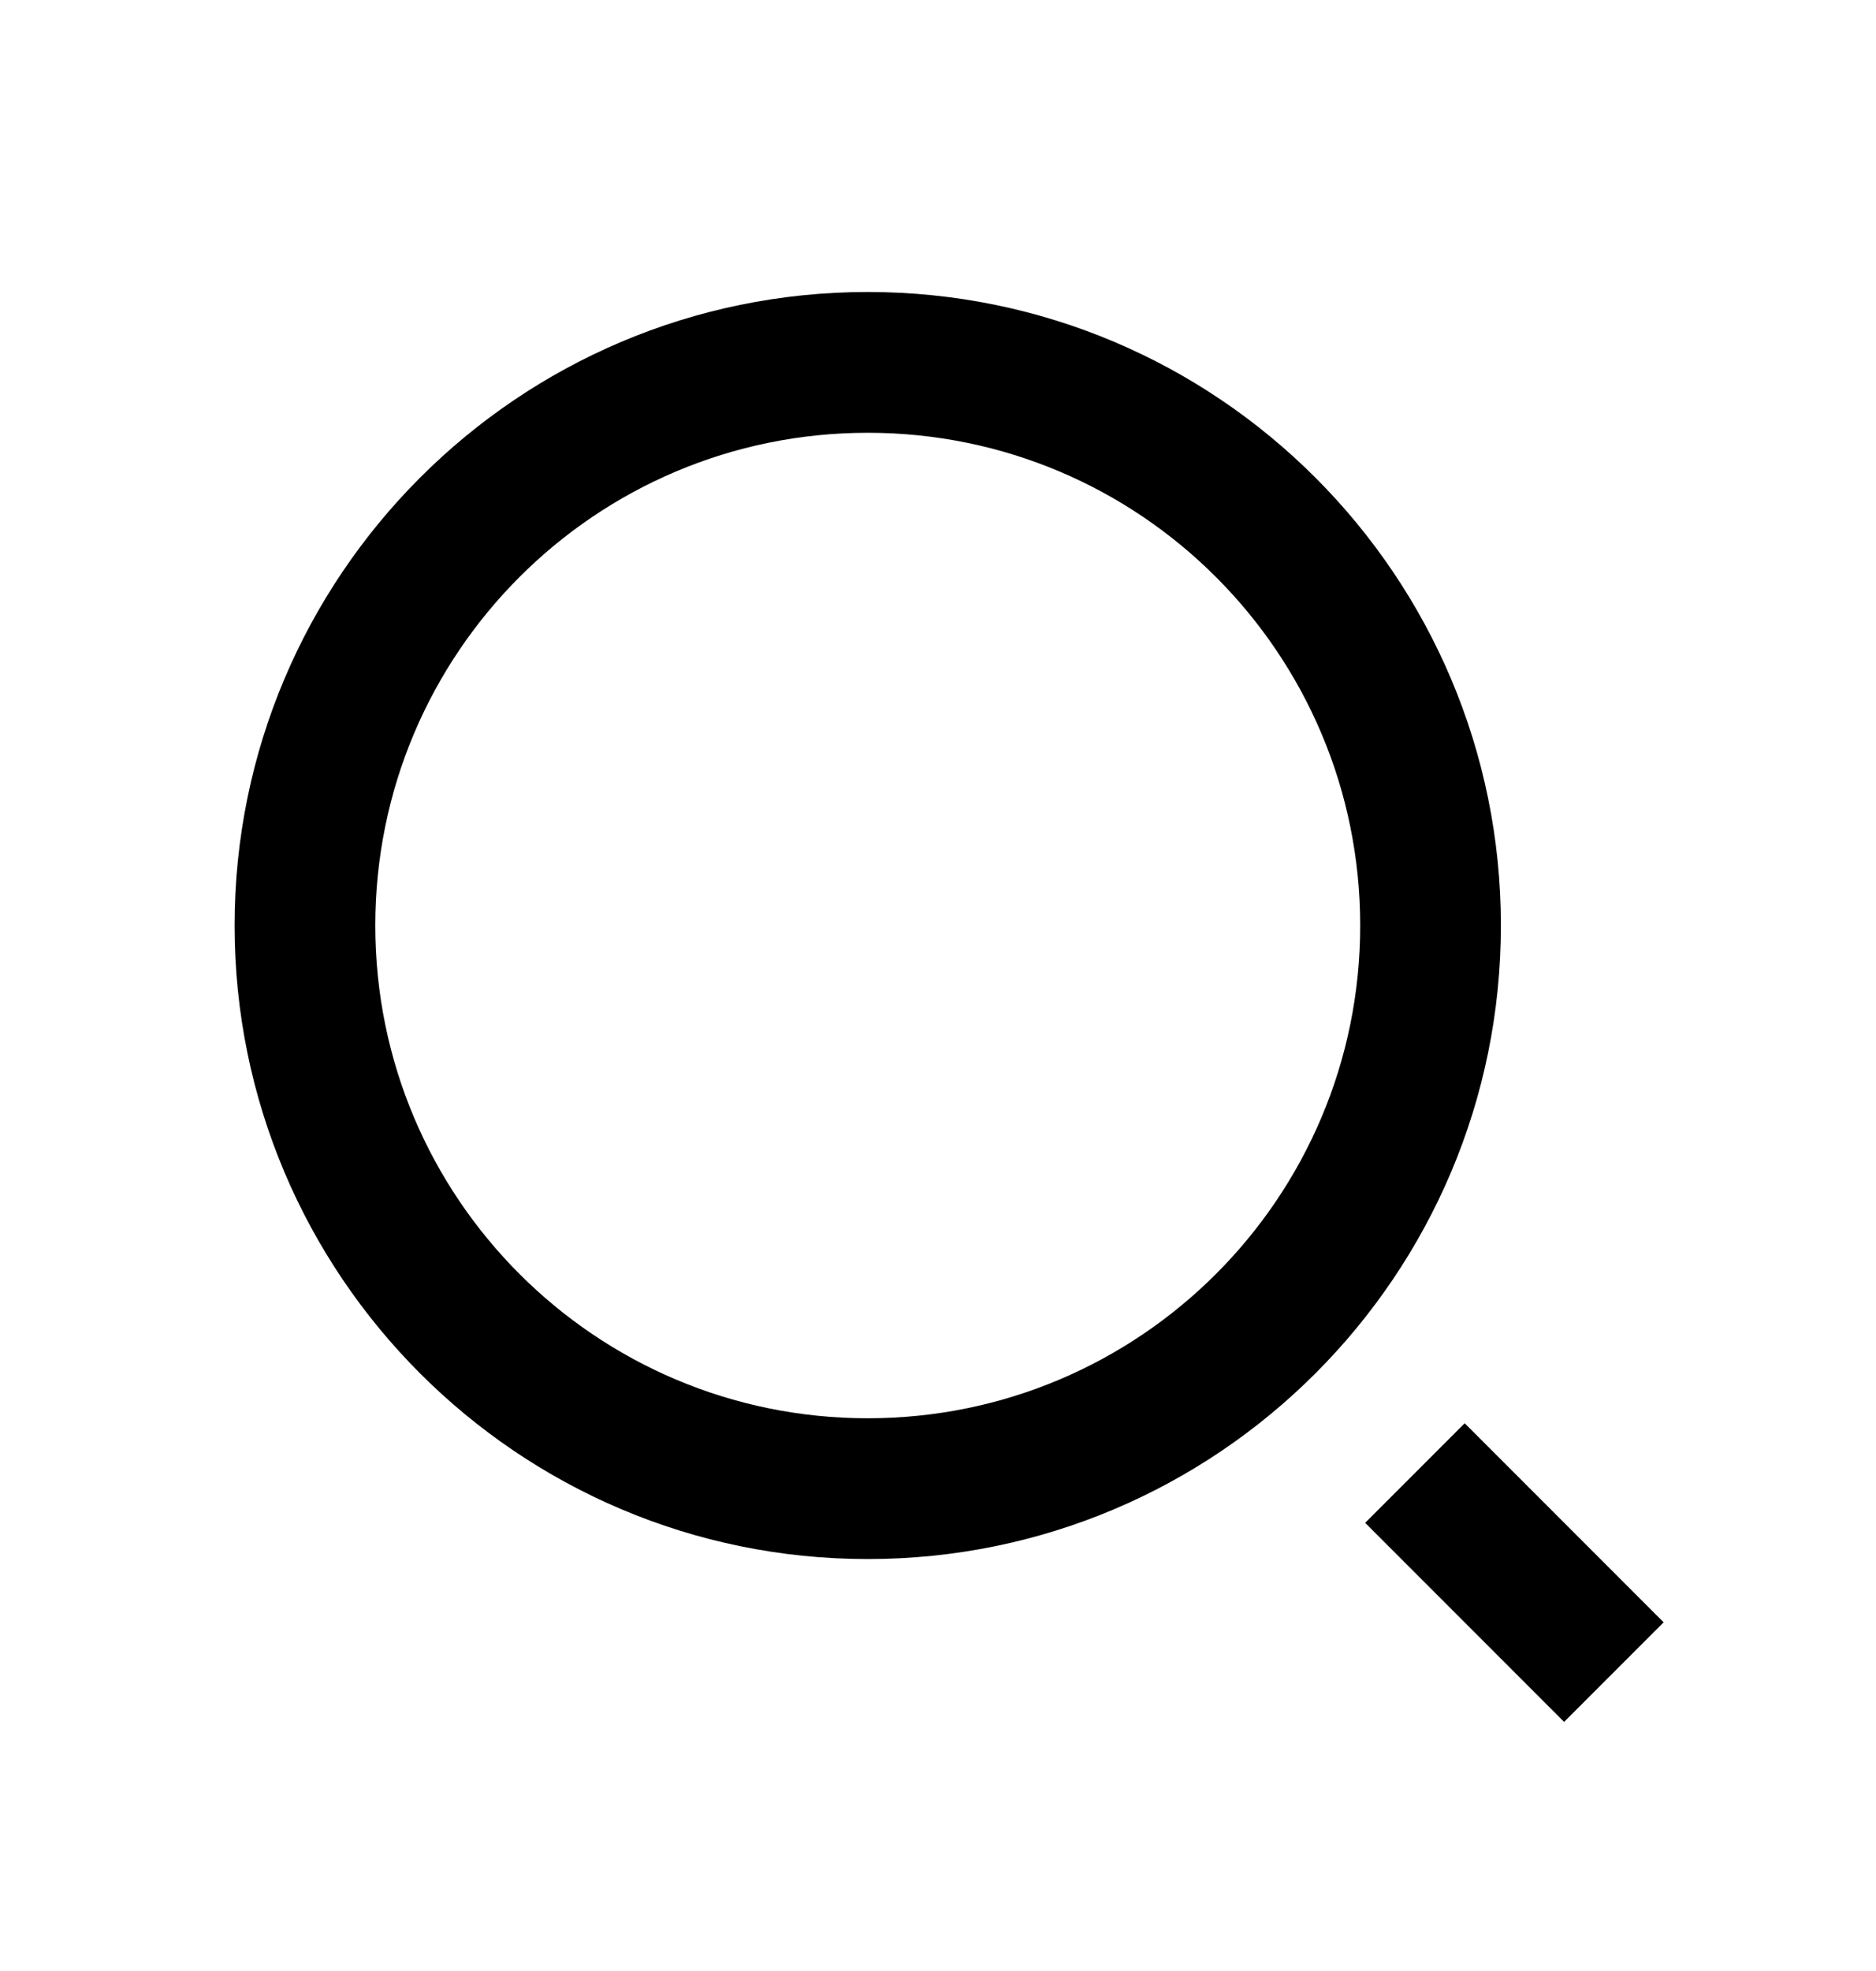 <svg width="20" height="21" viewBox="0 0 20 21" fill="none" xmlns="http://www.w3.org/2000/svg">
  <path
      d="M9.251 3.111C12.977 3.111 16.001 6.135 16.001 9.861C16.001 13.587 12.977 16.611 9.251 16.611C5.525 16.611 2.501 13.587 2.501 9.861C2.501 6.135 5.525 3.111 9.251 3.111ZM9.251 15.111C12.151 15.111 14.501 12.761 14.501 9.861C14.501 6.96 12.151 4.611 9.251 4.611C6.35 4.611 4.001 6.96 4.001 9.861C4.001 12.761 6.35 15.111 9.251 15.111ZM15.615 15.164L17.736 17.285L16.675 18.346L14.554 16.225L15.615 15.164V15.164Z"
      fill="currentColor"/>
</svg>
